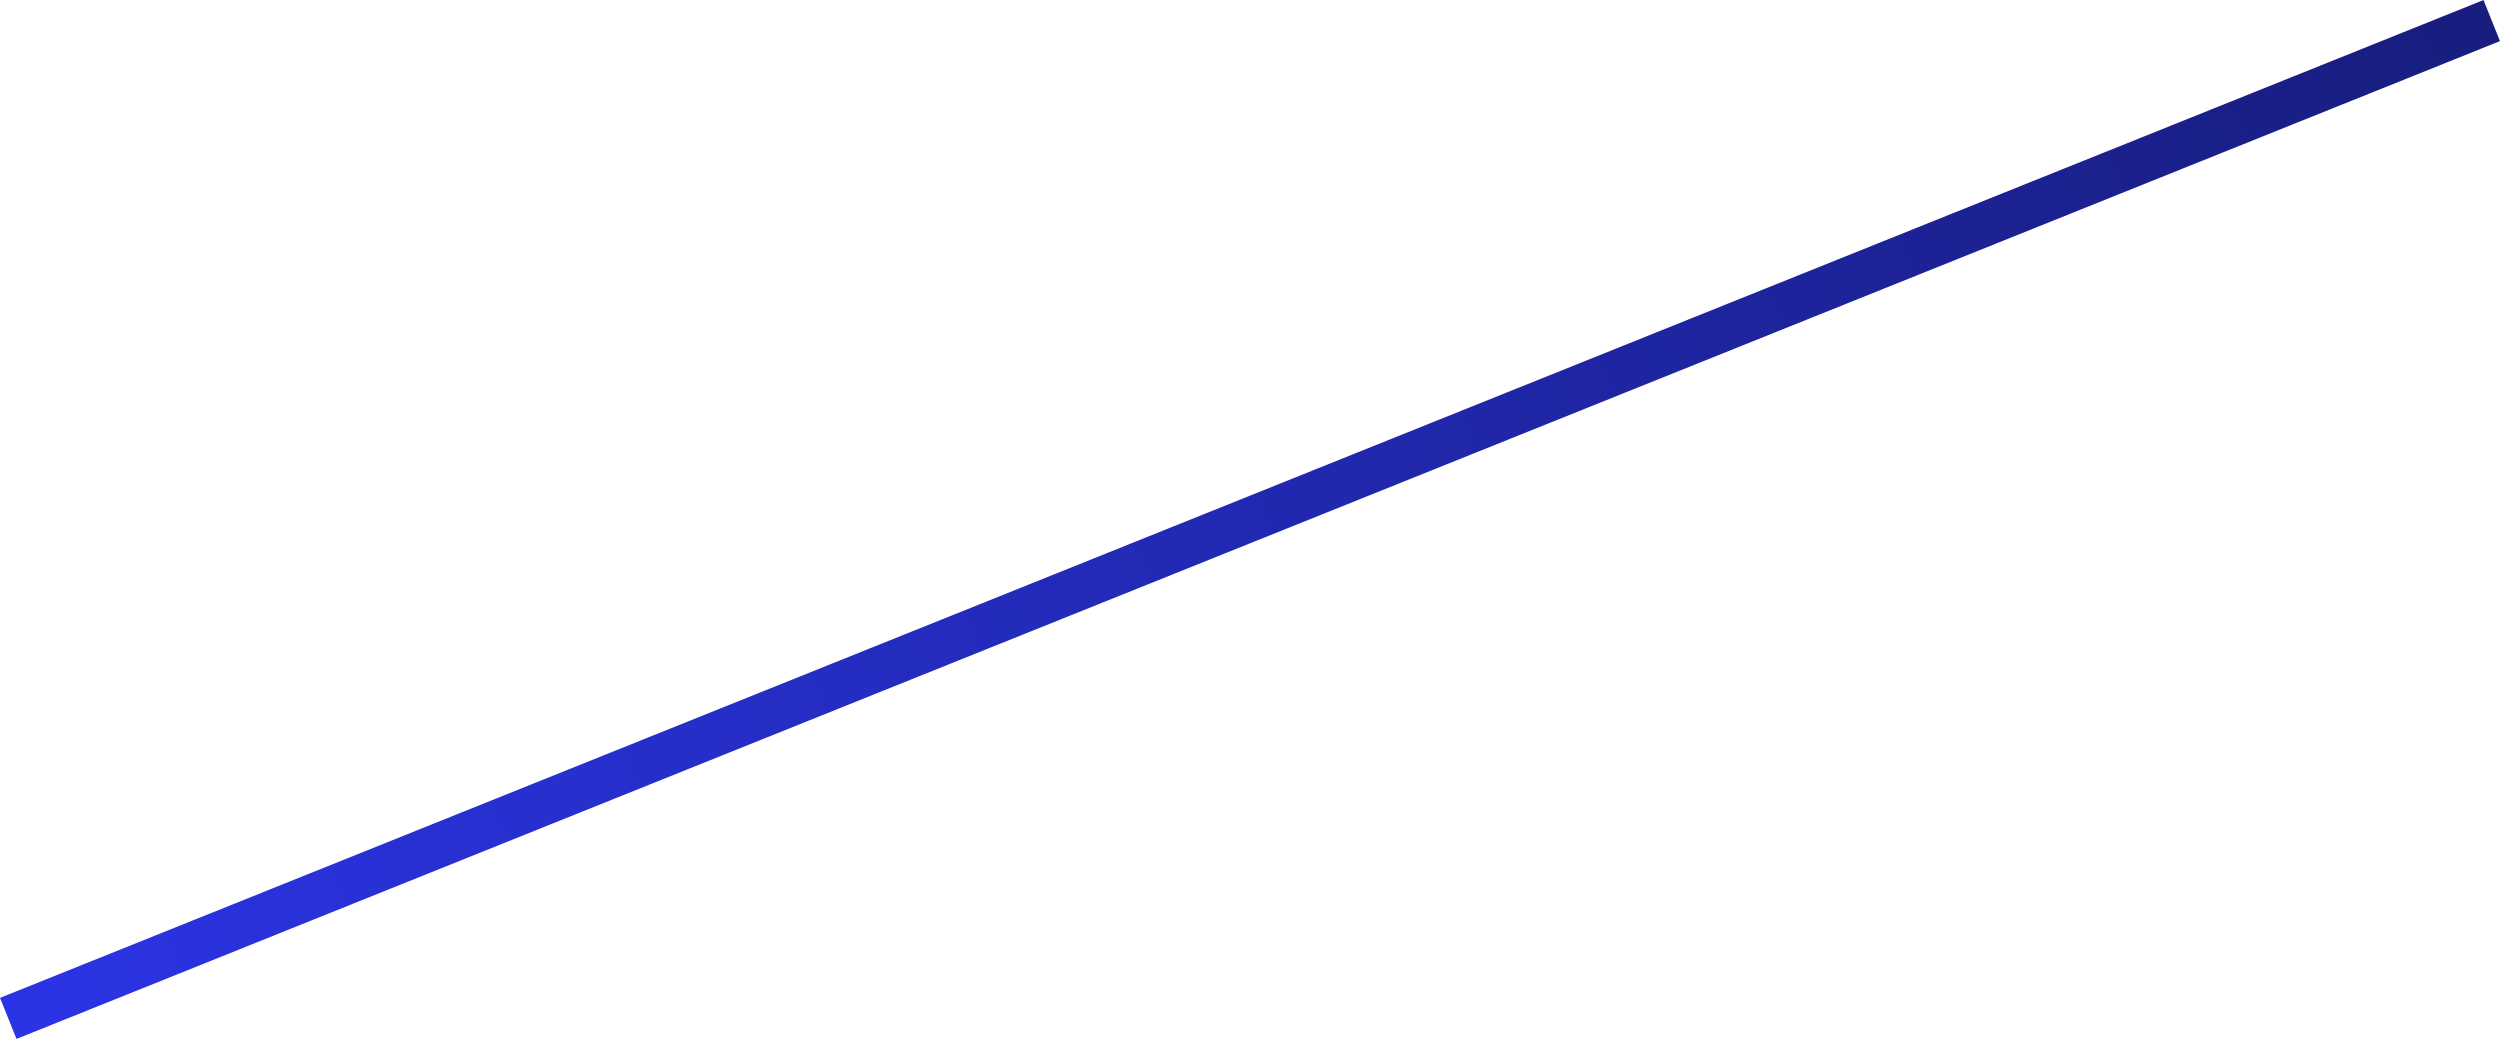 <svg width="226" height="94" viewBox="0 0 226 94" fill="none" xmlns="http://www.w3.org/2000/svg">
<line x1="0.747" y1="92.063" x2="225.253" y2="1.86" stroke="url(#paint0_linear_383_52)" stroke-width="4"/>
<defs>
<linearGradient id="paint0_linear_383_52" x1="1.681" y1="94.388" x2="226.187" y2="4.185" gradientUnits="userSpaceOnUse">
<stop stop-color="#2B34E4"/>
<stop offset="1" stop-color="#181D7E"/>
</linearGradient>
</defs>
</svg>
